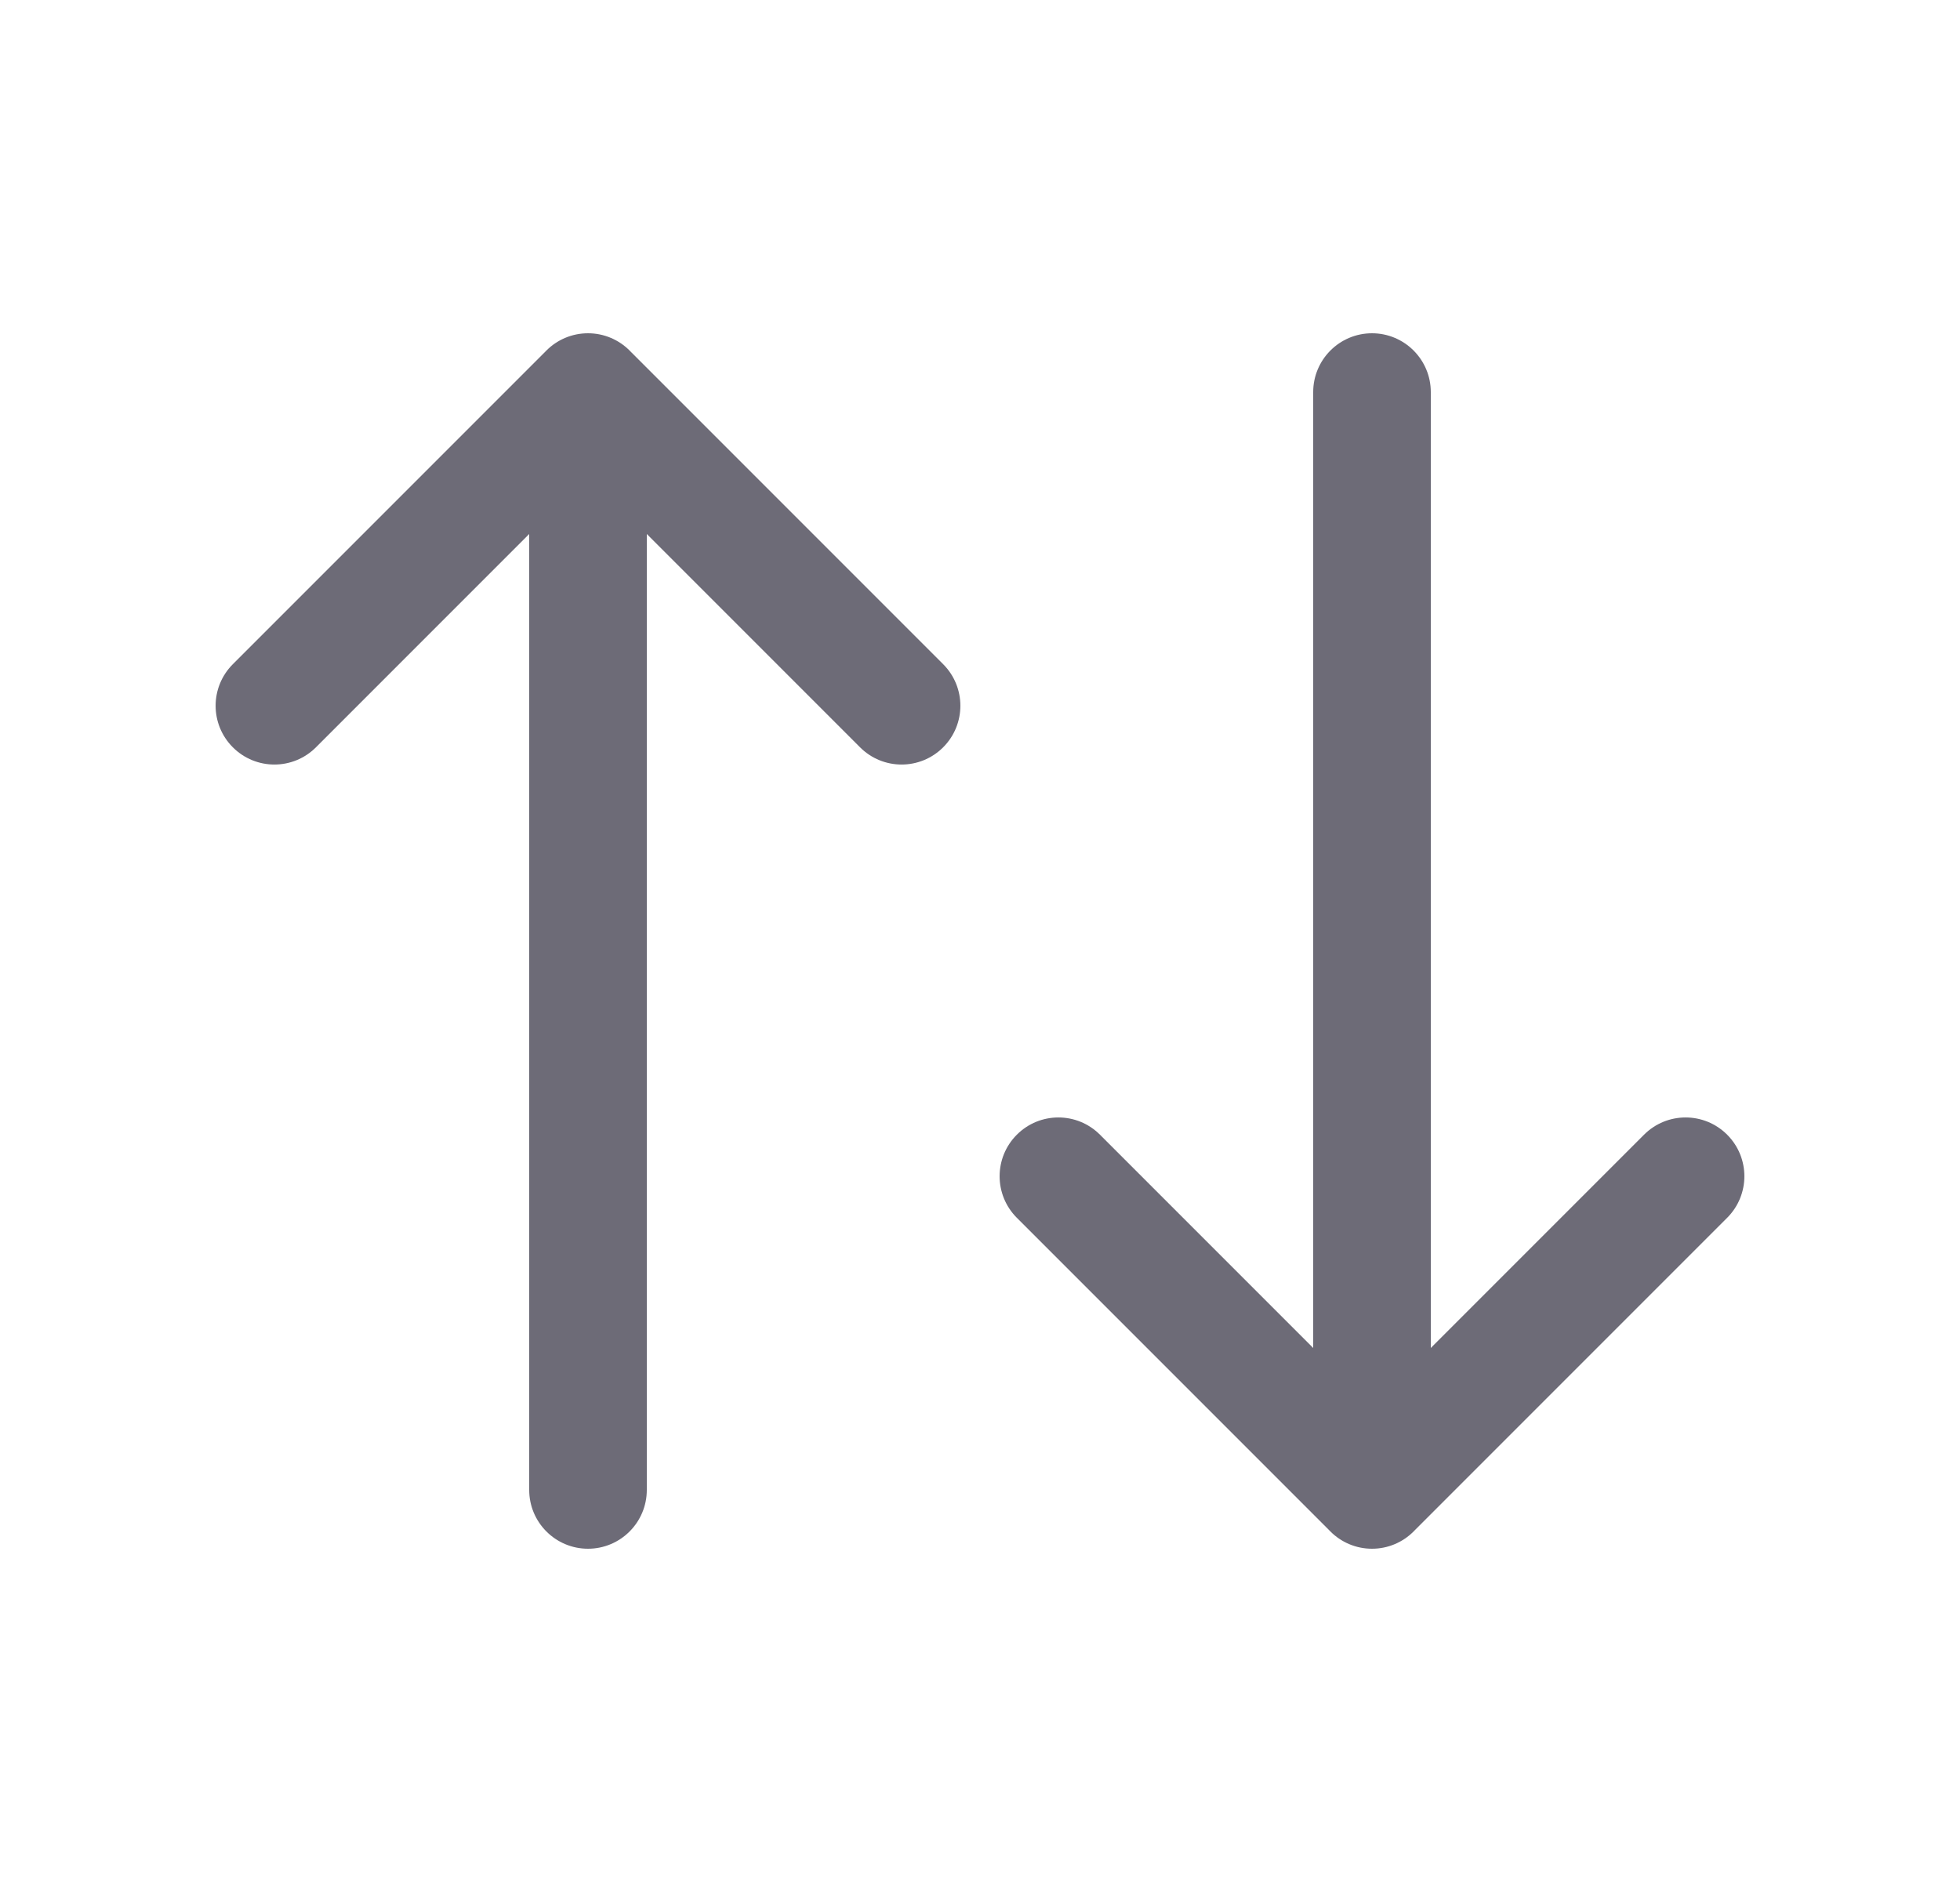 <svg width="25" height="24" viewBox="0 0 25 24" fill="none" xmlns="http://www.w3.org/2000/svg">
<path d="M2.97 8.47C2.677 8.763 2.677 9.237 2.97 9.53C3.263 9.823 3.737 9.823 4.03 9.53L2.97 8.47ZM7.5 5L8.03 4.47C7.737 4.177 7.263 4.177 6.97 4.47L7.5 5ZM10.97 9.53C11.263 9.823 11.737 9.823 12.03 9.53C12.323 9.237 12.323 8.763 12.03 8.47L10.97 9.53ZM8.25 5C8.25 4.586 7.914 4.25 7.5 4.25C7.086 4.25 6.75 4.586 6.75 5H8.25ZM6.75 19C6.75 19.414 7.086 19.75 7.5 19.75C7.914 19.75 8.25 19.414 8.25 19H6.75ZM4.03 9.53L8.03 5.53L6.97 4.47L2.97 8.47L4.03 9.53ZM6.97 5.53L10.97 9.53L12.03 8.47L8.03 4.47L6.97 5.53ZM6.75 5V19H8.25V5H6.75Z" fill="#6D6B77"/>
<path d="M22.03 15.53C22.323 15.237 22.323 14.763 22.03 14.47C21.737 14.177 21.263 14.177 20.97 14.47L22.03 15.53ZM17.5 19L16.97 19.53C17.263 19.823 17.737 19.823 18.03 19.53L17.5 19ZM14.03 14.47C13.737 14.177 13.263 14.177 12.97 14.47C12.677 14.763 12.677 15.237 12.97 15.53L14.03 14.47ZM16.75 19C16.75 19.414 17.086 19.75 17.5 19.75C17.914 19.75 18.25 19.414 18.25 19H16.75ZM18.25 5C18.25 4.586 17.914 4.25 17.5 4.25C17.086 4.25 16.75 4.586 16.75 5H18.25ZM20.97 14.47L16.97 18.47L18.03 19.53L22.03 15.53L20.97 14.47ZM18.03 18.47L14.03 14.47L12.97 15.53L16.97 19.53L18.03 18.47ZM18.25 19V5H16.75V19H18.25Z" fill="#6D6B77"/>
</svg>
